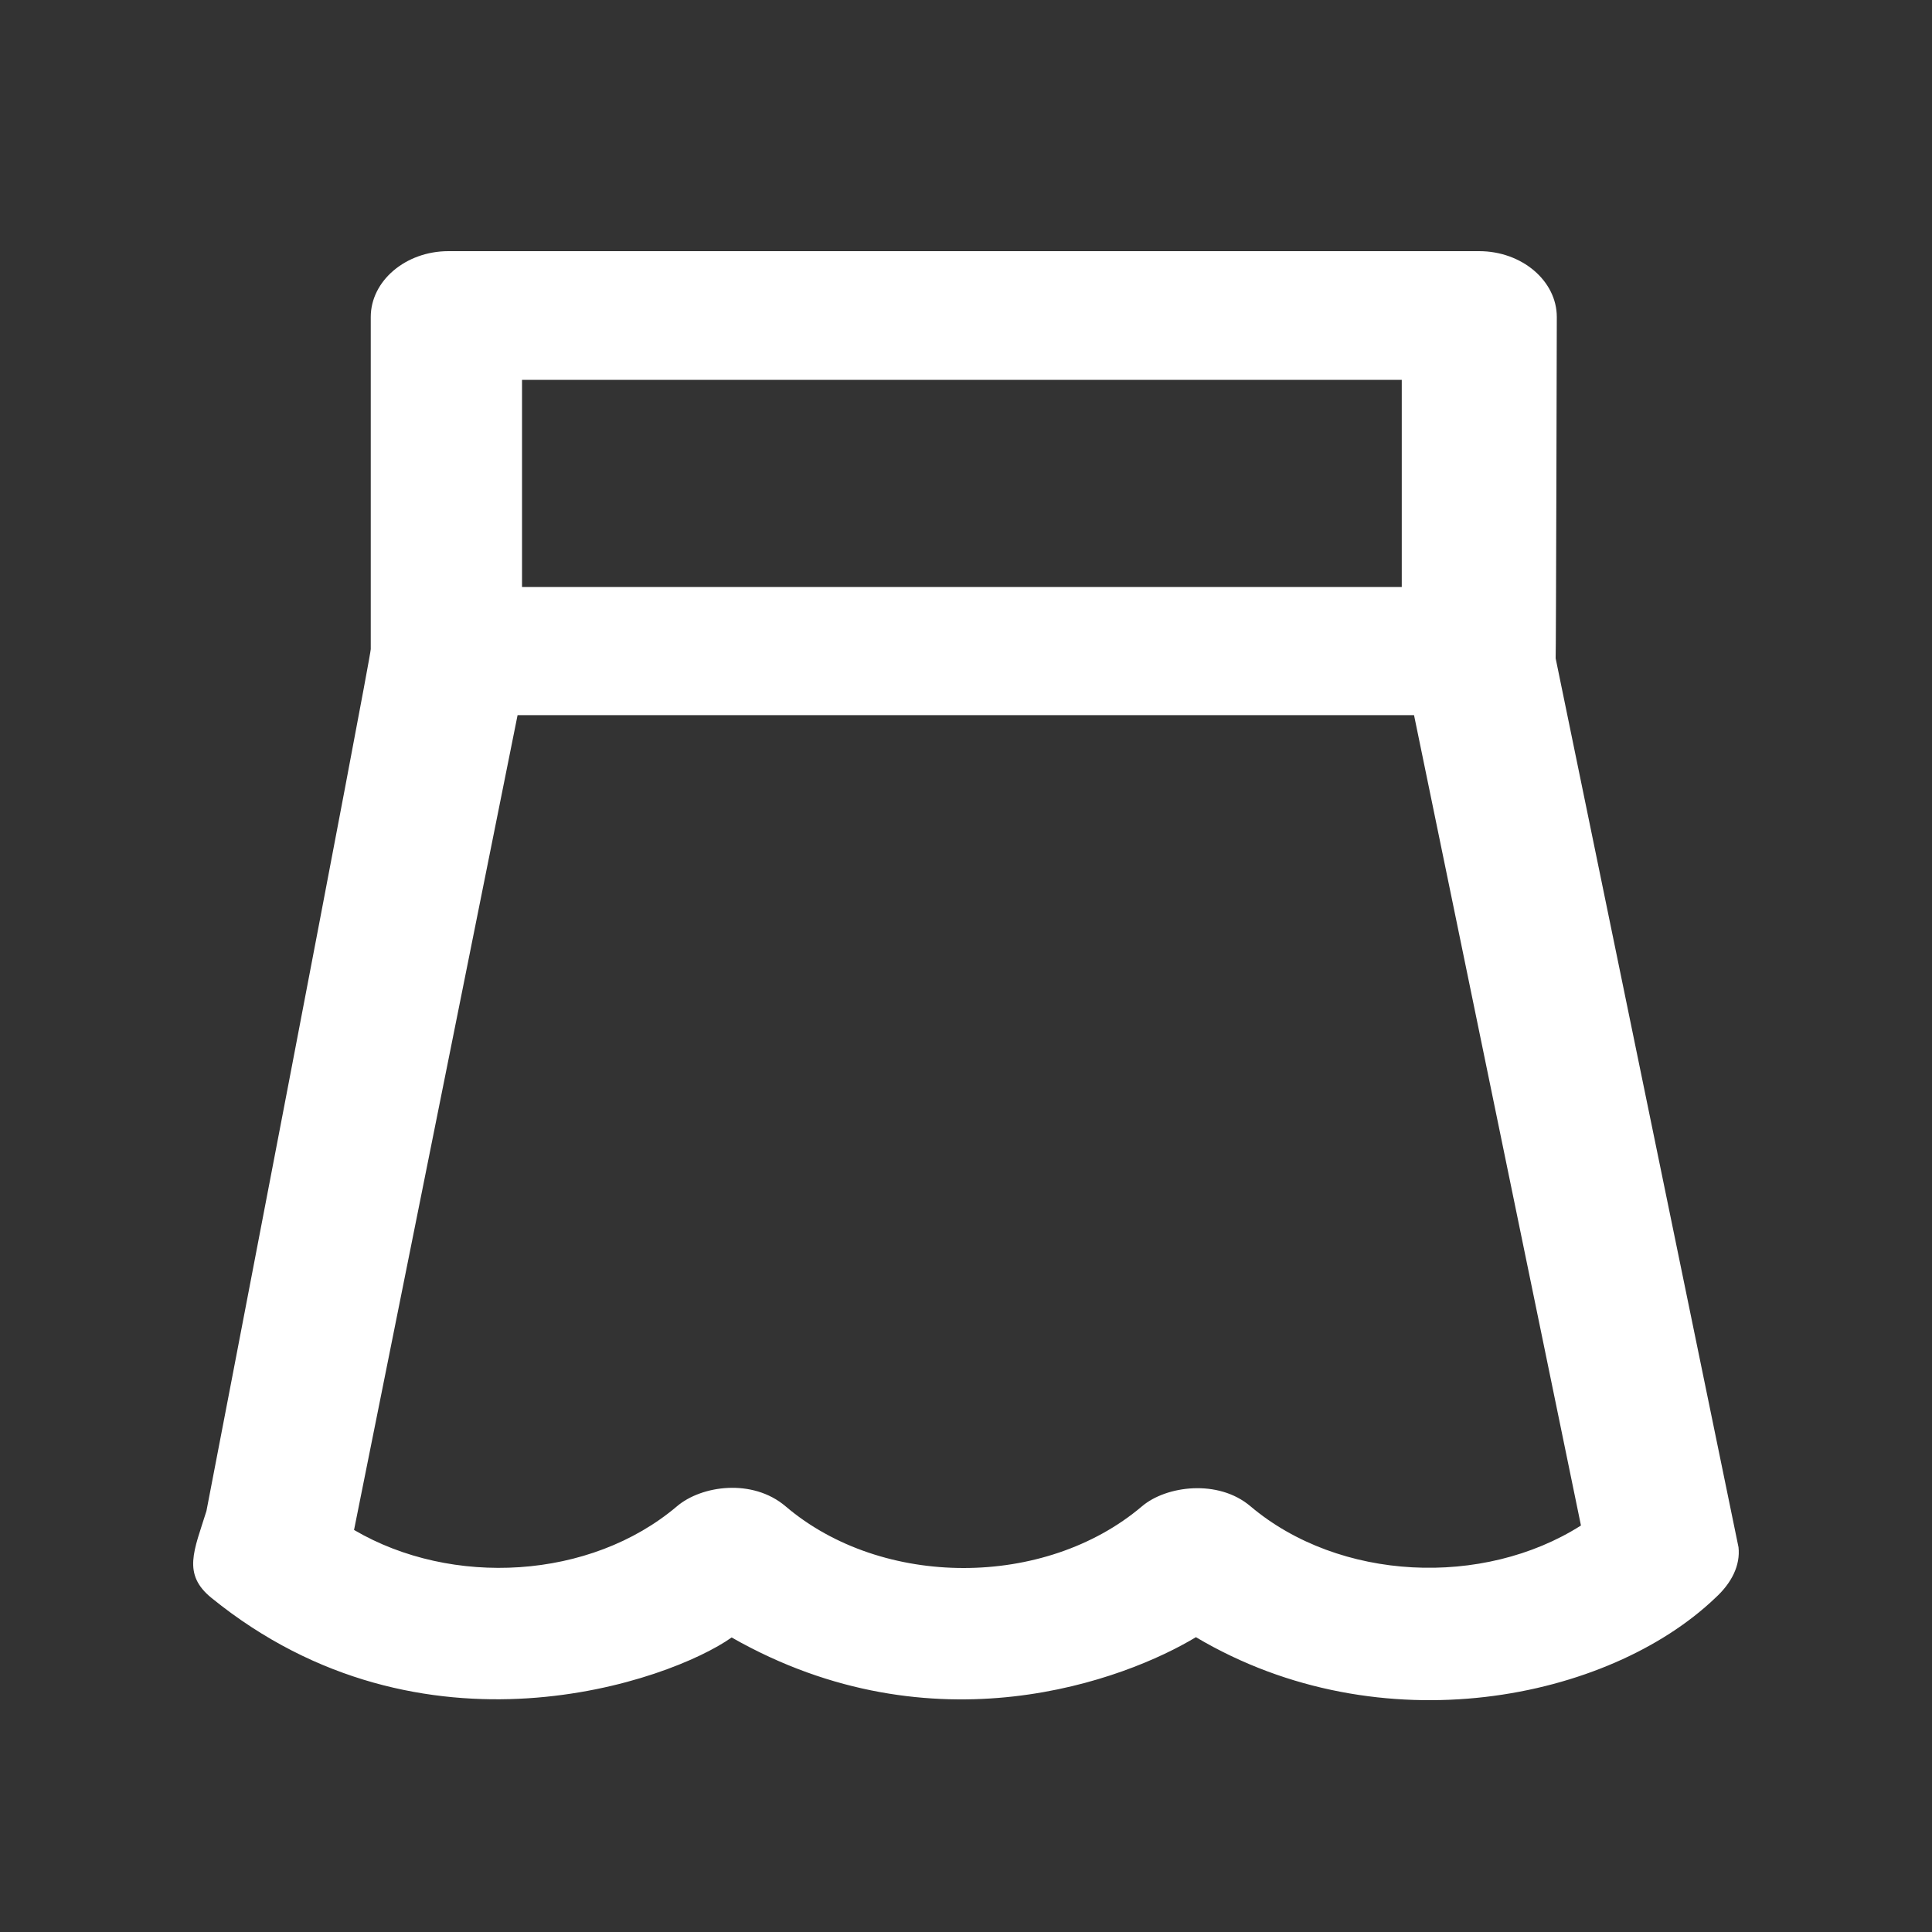 <svg width="20" height="20" viewBox="0 0 20 20" fill="none" xmlns="http://www.w3.org/2000/svg">
<rect x="0" y="0" width="20" height="20" fill="#333333" stroke="none"/>
<path d="M17.997 16.017L16.104 6.815C16.108 6.795 16.116 3.282 16.116 3.282C16.116 2.907 15.754 2.6 15.312 2.6H4.642C4.2 2.6 3.838 2.907 3.838 3.282V6.72C3.838 6.812 2.137 15.642 2.137 15.642C2.01 16.05 1.883 16.295 2.191 16.543C4.377 18.316 6.939 17.401 7.574 16.951C9.671 18.146 11.656 17.385 12.38 16.948C14.3 18.087 16.655 17.594 17.755 16.543C17.928 16.386 18.017 16.203 17.997 16.017ZM14.511 3.932V6.077H5.404V3.932H14.511ZM12.945 15.593C12.611 15.309 12.072 15.38 11.822 15.593C10.818 16.445 9.132 16.445 8.132 15.593C7.789 15.302 7.262 15.377 7.008 15.593C6.112 16.353 4.677 16.432 3.665 15.838L5.358 7.403H14.638L16.366 15.792C15.354 16.435 13.865 16.37 12.945 15.593Z" fill="white"/>
</svg>
